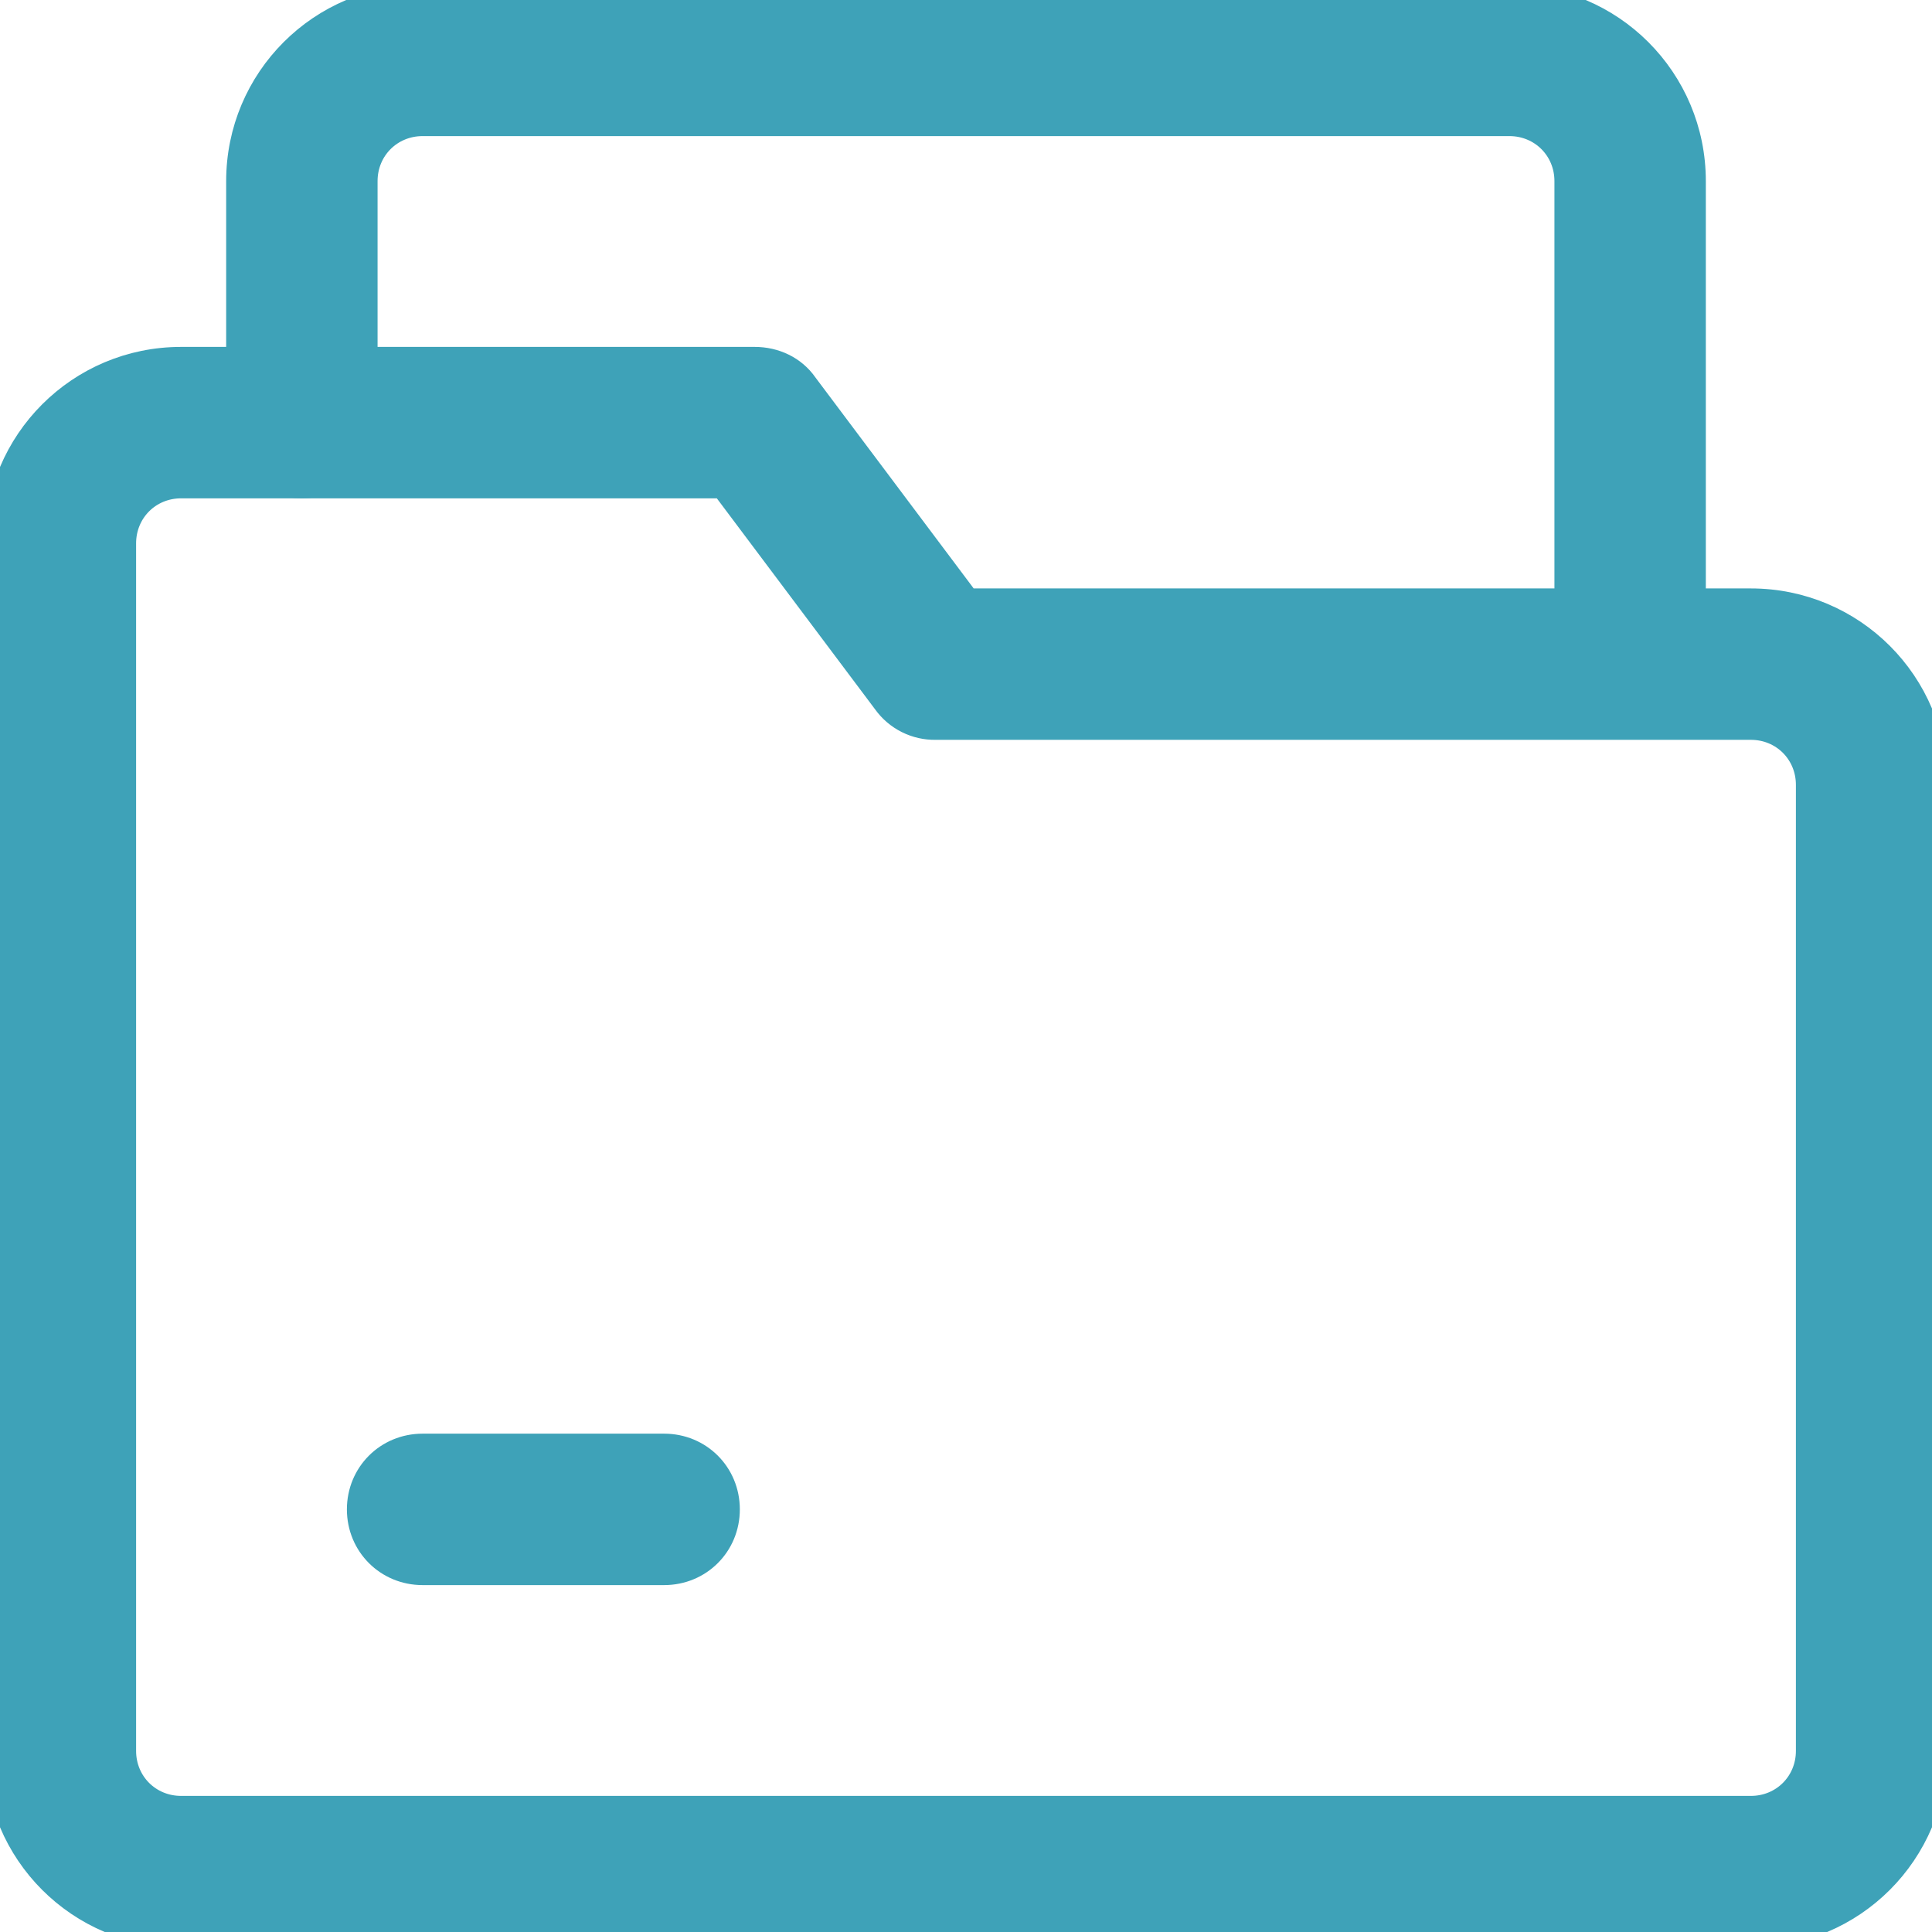 <svg width="63" height="63" viewBox="0 0 63 63" fill="none" xmlns="http://www.w3.org/2000/svg">
<g clip-path="url(#clip0_533_20)">
<path d="M50.938 21.184C50.938 22.424 51.916 23.402 53.156 23.402C54.397 23.402 55.375 22.424 55.375 21.184V5.906C55.375 2.5 52.625 -0.25 49.219 -0.25H13.781C10.375 -0.25 7.625 2.5 7.625 5.906V13.781C7.625 15.022 8.603 16 9.844 16C11.084 16 12.062 15.022 12.062 13.781V5.906C12.062 4.942 12.817 4.188 13.781 4.188H49.219C50.183 4.188 50.938 4.942 50.938 5.906V21.184Z" fill="#3EA2B8" stroke="#3EA2B8" stroke-width="0.5"/>
<path d="M5.906 63.25H57.094C60.5 63.25 63.25 60.5 63.25 57.094V25.594C63.25 22.188 60.5 19.438 57.094 19.438H31.625L26.387 12.454C25.98 11.869 25.31 11.562 24.609 11.562H5.906C2.5 11.562 -0.25 14.313 -0.25 17.719V57.094C-0.25 60.5 2.5 63.25 5.906 63.25ZM4.188 17.719C4.188 16.754 4.942 16 5.906 16H23.5L28.739 22.985C28.942 23.267 29.209 23.494 29.519 23.649C29.829 23.804 30.172 23.882 30.518 23.875H57.094C58.058 23.875 58.812 24.629 58.812 25.594V57.094C58.812 58.058 58.058 58.812 57.094 58.812H5.906C4.942 58.812 4.188 58.058 4.188 57.094V17.719Z" fill="#3EA2B8" stroke="#3EA2B8" stroke-width="0.5"/>
<path d="M13.781 51.438H21.656C22.897 51.438 23.875 50.459 23.875 49.219C23.875 47.978 22.897 47 21.656 47H13.781C12.541 47 11.562 47.978 11.562 49.219C11.562 50.459 12.541 51.438 13.781 51.438Z" fill="#3EA2B8" stroke="#3EA2B8" stroke-width="0.5"/>
</g>
<defs>
<clipPath id="clip0_533_20">
<rect width="63" height="63" fill="white"/>
</clipPath>
</defs>
</svg>
